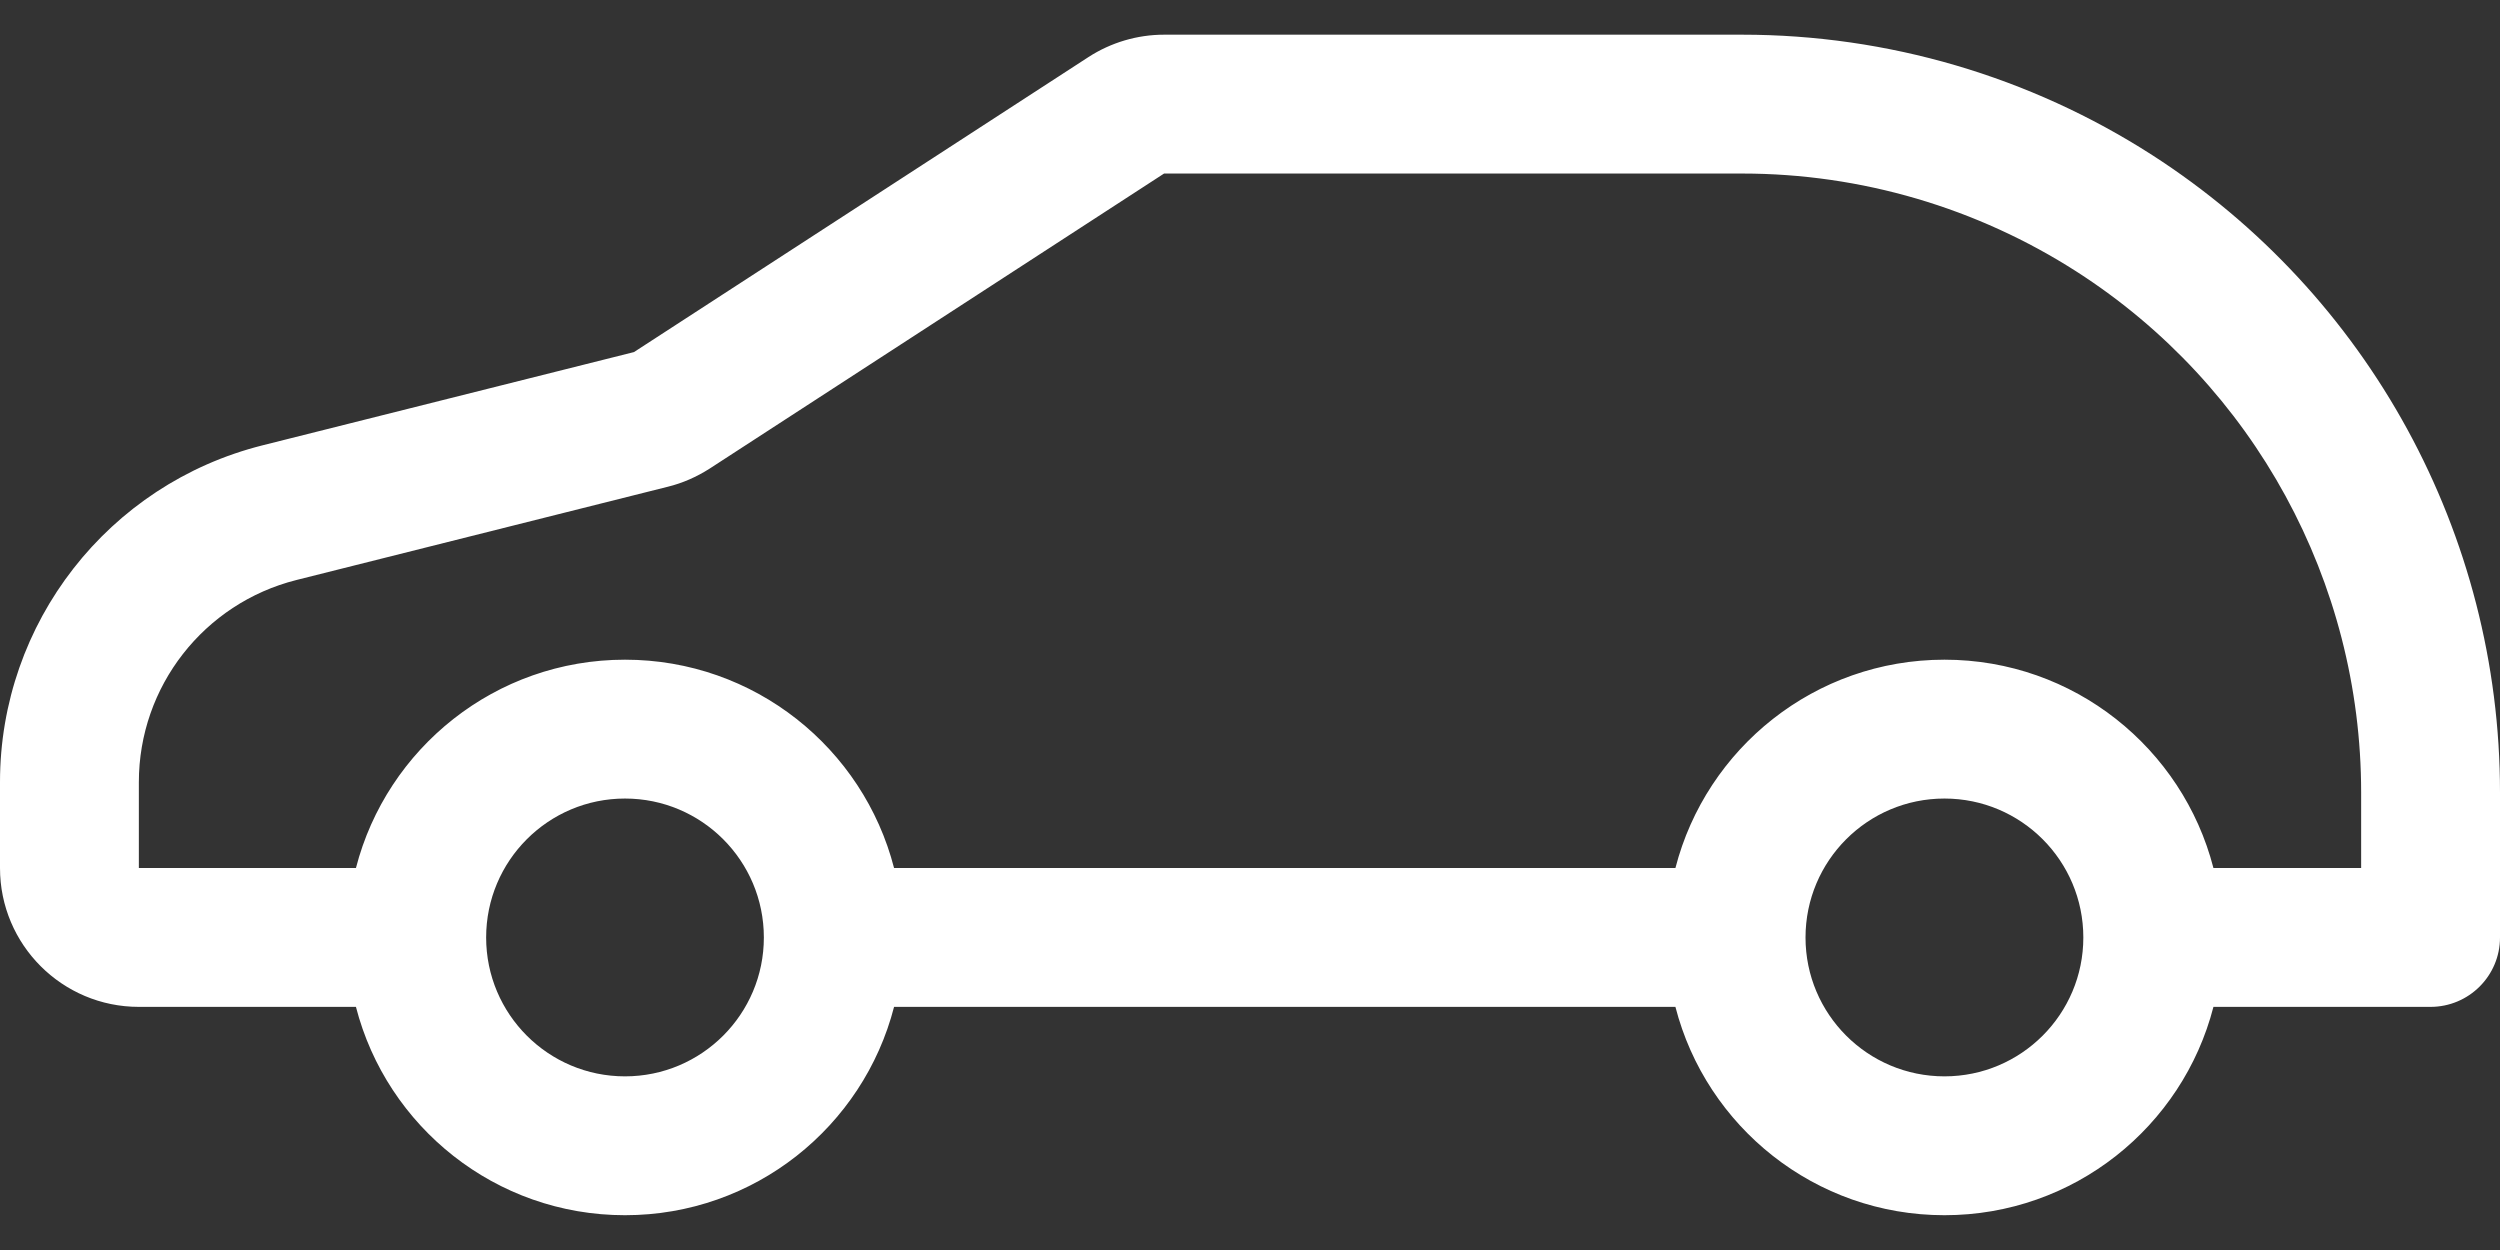 <svg width="24" height="12" viewBox="0 0 24 12" fill="none" xmlns="http://www.w3.org/2000/svg">
<rect x="0" y="0" width="24" height="12" fill="#333333" stroke="none"/>
<path fill-rule="evenodd" clip-rule="evenodd" d="M10.449 0.548C10.665 0.408 10.918 0.333 11.175 0.333H16.726C18.121 0.333 19.486 0.734 20.66 1.488C22.741 2.827 24 5.132 24 7.607V9C24 9.368 23.701 9.666 23.333 9.666H21.249C20.953 10.816 19.909 11.666 18.667 11.666C17.424 11.666 16.38 10.816 16.084 9.666L8.583 9.666C8.287 10.816 7.243 11.666 6 11.666C4.757 11.666 3.713 10.816 3.417 9.666H1.333C0.597 9.666 0 9.069 0 8.333V7.508C0 5.98 1.039 4.647 2.521 4.275L6.086 3.38L10.449 0.548ZM16.084 8.333C16.38 7.183 17.424 6.333 18.667 6.333C19.909 6.333 20.953 7.183 21.249 8.333H22.667V7.607C22.667 5.586 21.639 3.703 19.939 2.61C18.98 1.994 17.865 1.666 16.726 1.666L11.175 1.666L6.812 4.499C6.688 4.578 6.553 4.638 6.41 4.673L2.846 5.568C1.957 5.792 1.333 6.591 1.333 7.508V8.333H3.417C3.713 7.183 4.757 6.333 6 6.333C7.243 6.333 8.287 7.183 8.583 8.333L16.084 8.333ZM6 10.333C6.736 10.333 7.333 9.736 7.333 9C7.333 8.263 6.736 7.666 6 7.666C5.264 7.666 4.667 8.263 4.667 9C4.667 9.736 5.264 10.333 6 10.333ZM20 9C20 9.736 19.403 10.333 18.667 10.333C17.93 10.333 17.333 9.736 17.333 9C17.333 8.263 17.93 7.666 18.667 7.666C19.403 7.666 20 8.263 20 9Z" fill="white"/>
</svg>

